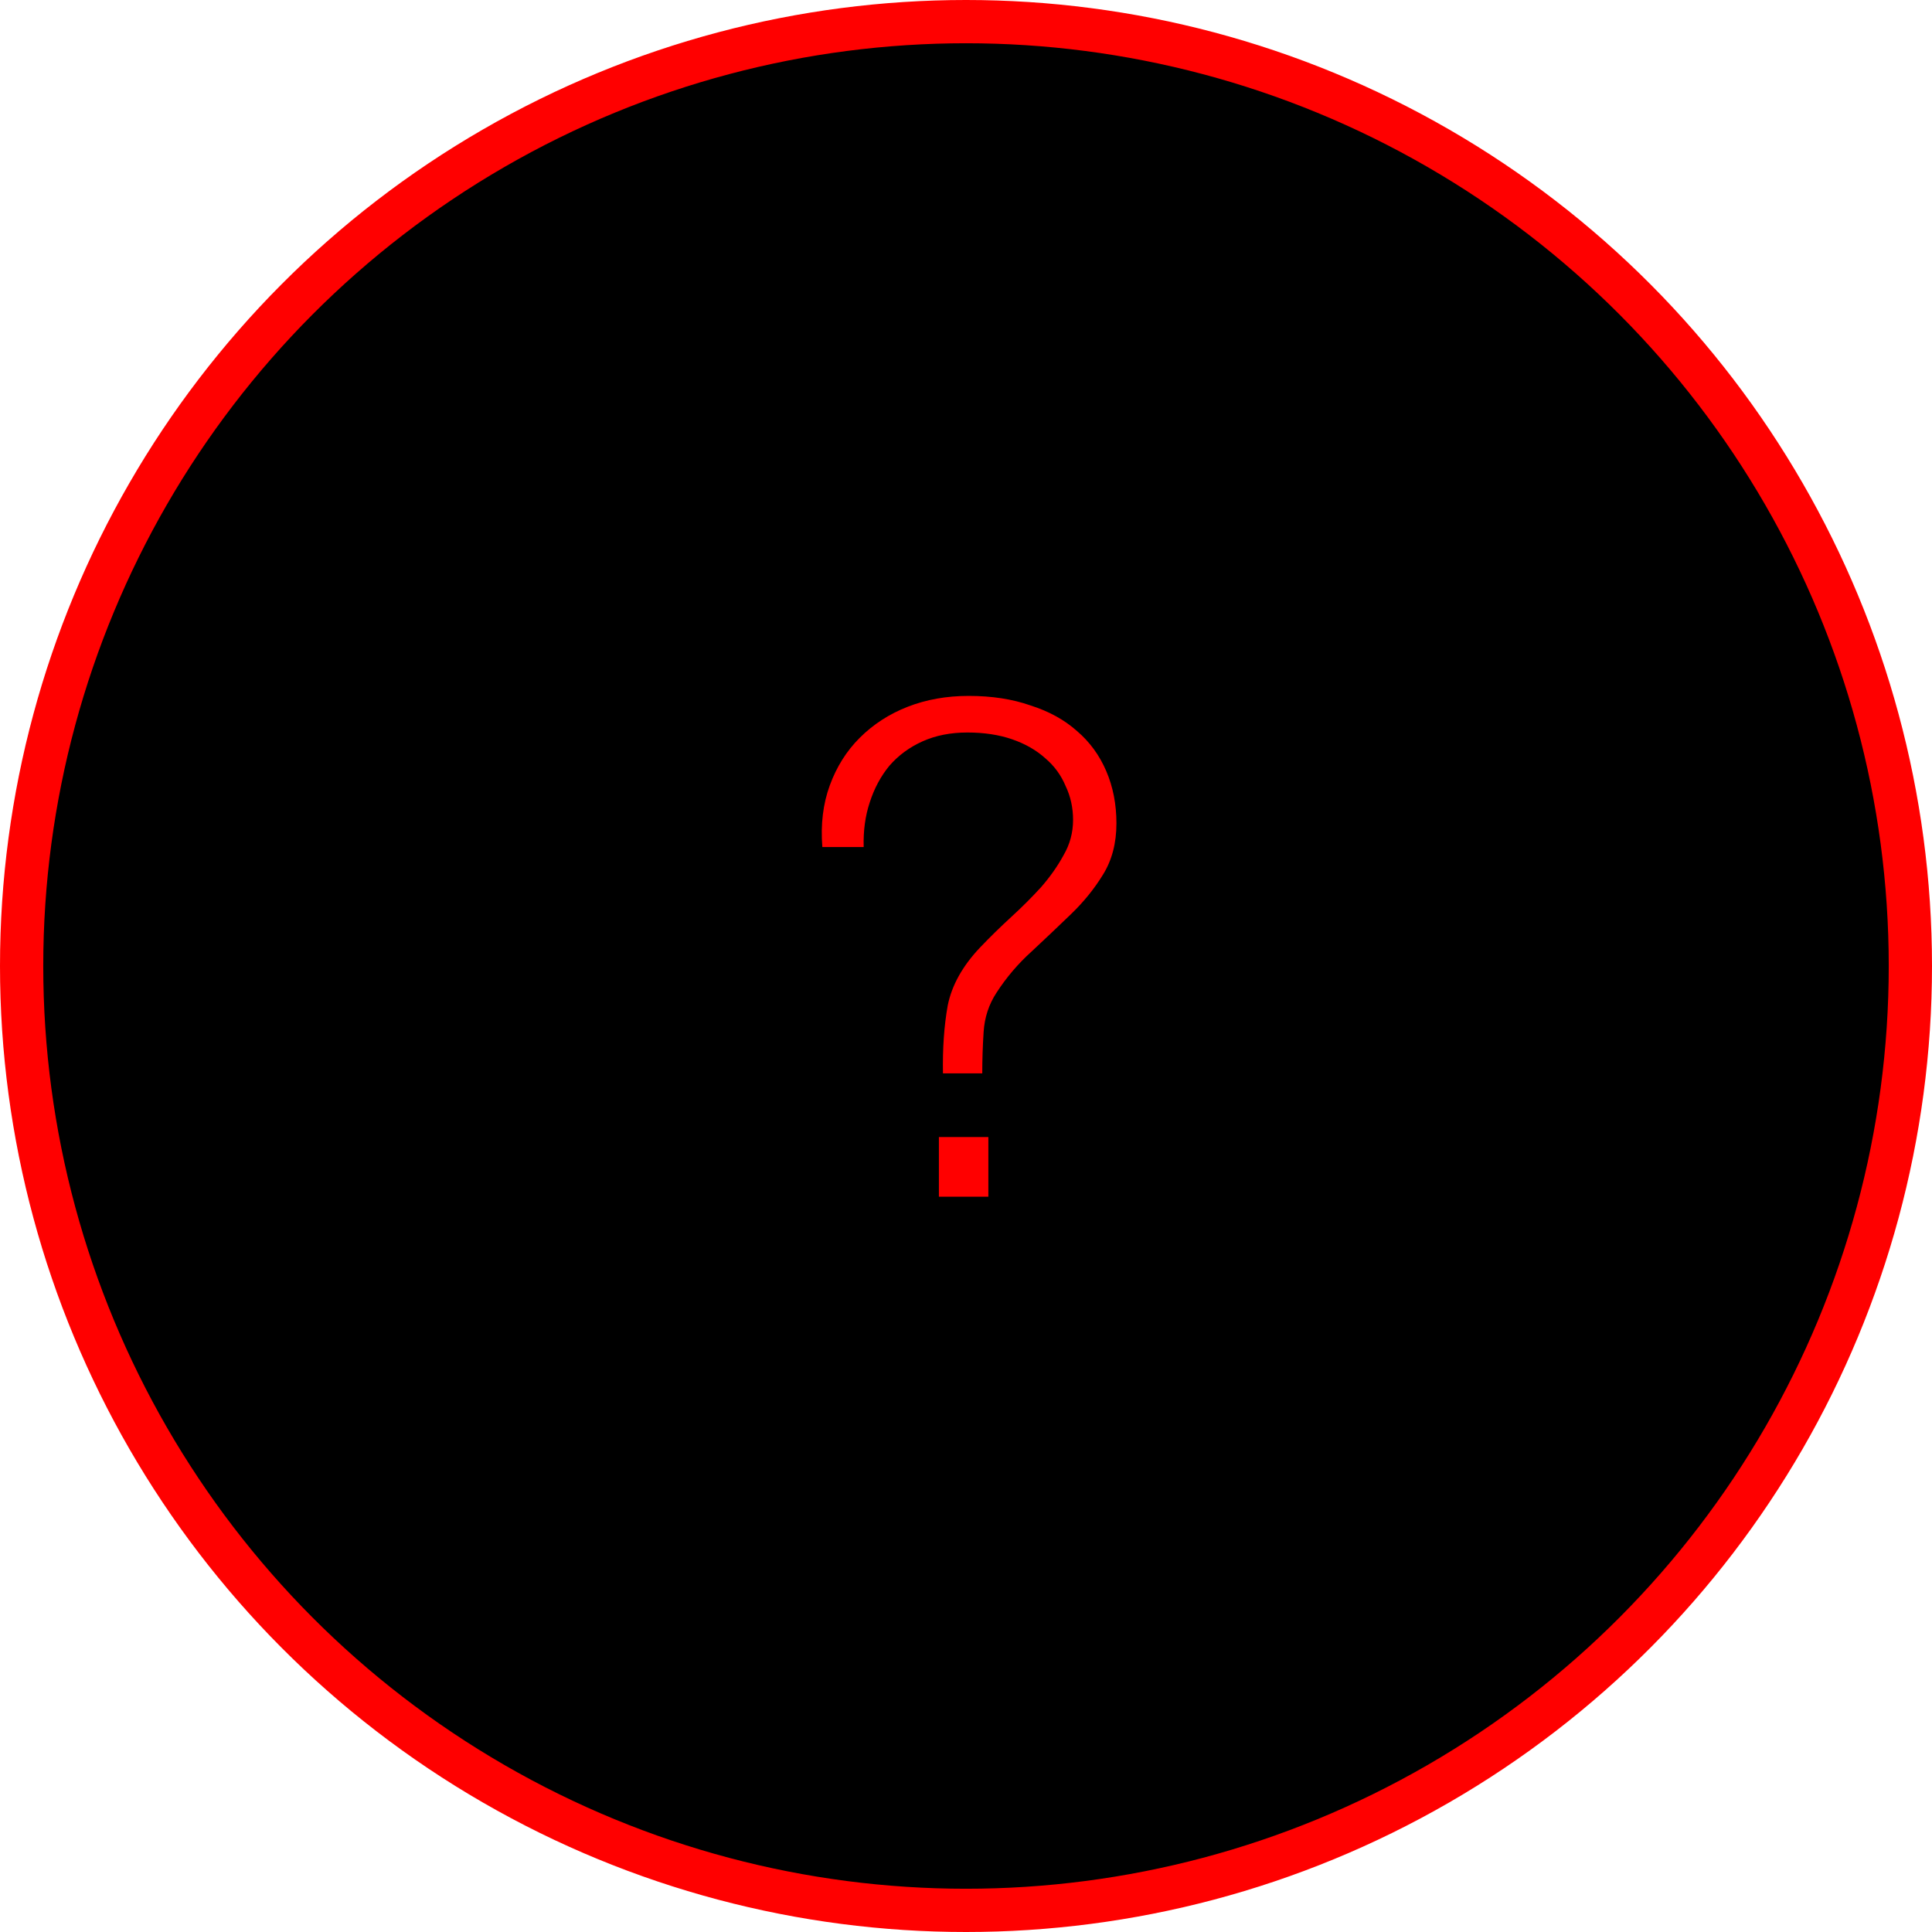 <svg width="134" height="134" viewBox="0 0 134 134" fill="none" xmlns="http://www.w3.org/2000/svg">
<circle cx="67" cy="67" r="65.5" fill="black" stroke="#FF0000" stroke-width="3"/>
<path d="M65.402 74.446C65.371 72.723 65.48 71.156 65.731 69.746C66.013 68.336 66.765 66.989 67.987 65.704C68.676 64.983 69.397 64.278 70.149 63.589C70.901 62.9 71.59 62.21 72.217 61.521C72.844 60.8 73.361 60.064 73.768 59.312C74.207 58.56 74.426 57.745 74.426 56.868C74.426 56.022 74.254 55.239 73.909 54.518C73.596 53.766 73.126 53.124 72.499 52.591C71.872 52.027 71.105 51.588 70.196 51.275C69.287 50.962 68.253 50.805 67.094 50.805C65.935 50.805 64.901 51.009 63.992 51.416C63.083 51.823 62.316 52.387 61.689 53.108C61.094 53.829 60.639 54.675 60.326 55.646C60.013 56.586 59.872 57.62 59.903 58.748H57.036C56.911 57.181 57.083 55.756 57.553 54.471C58.023 53.186 58.712 52.09 59.621 51.181C60.561 50.241 61.673 49.52 62.958 49.019C64.243 48.518 65.653 48.267 67.188 48.267C68.786 48.267 70.212 48.486 71.465 48.925C72.75 49.332 73.831 49.928 74.708 50.711C75.585 51.463 76.259 52.387 76.729 53.484C77.199 54.581 77.434 55.787 77.434 57.103C77.434 58.482 77.121 59.672 76.494 60.675C75.899 61.646 75.162 62.555 74.285 63.401C73.408 64.247 72.499 65.109 71.559 65.986C70.619 66.832 69.804 67.788 69.115 68.853C68.582 69.668 68.285 70.576 68.222 71.579C68.159 72.55 68.128 73.506 68.128 74.446H65.402ZM65.12 83V78.864H68.551V83H65.12Z" fill="#FF0000"/>
</svg>
